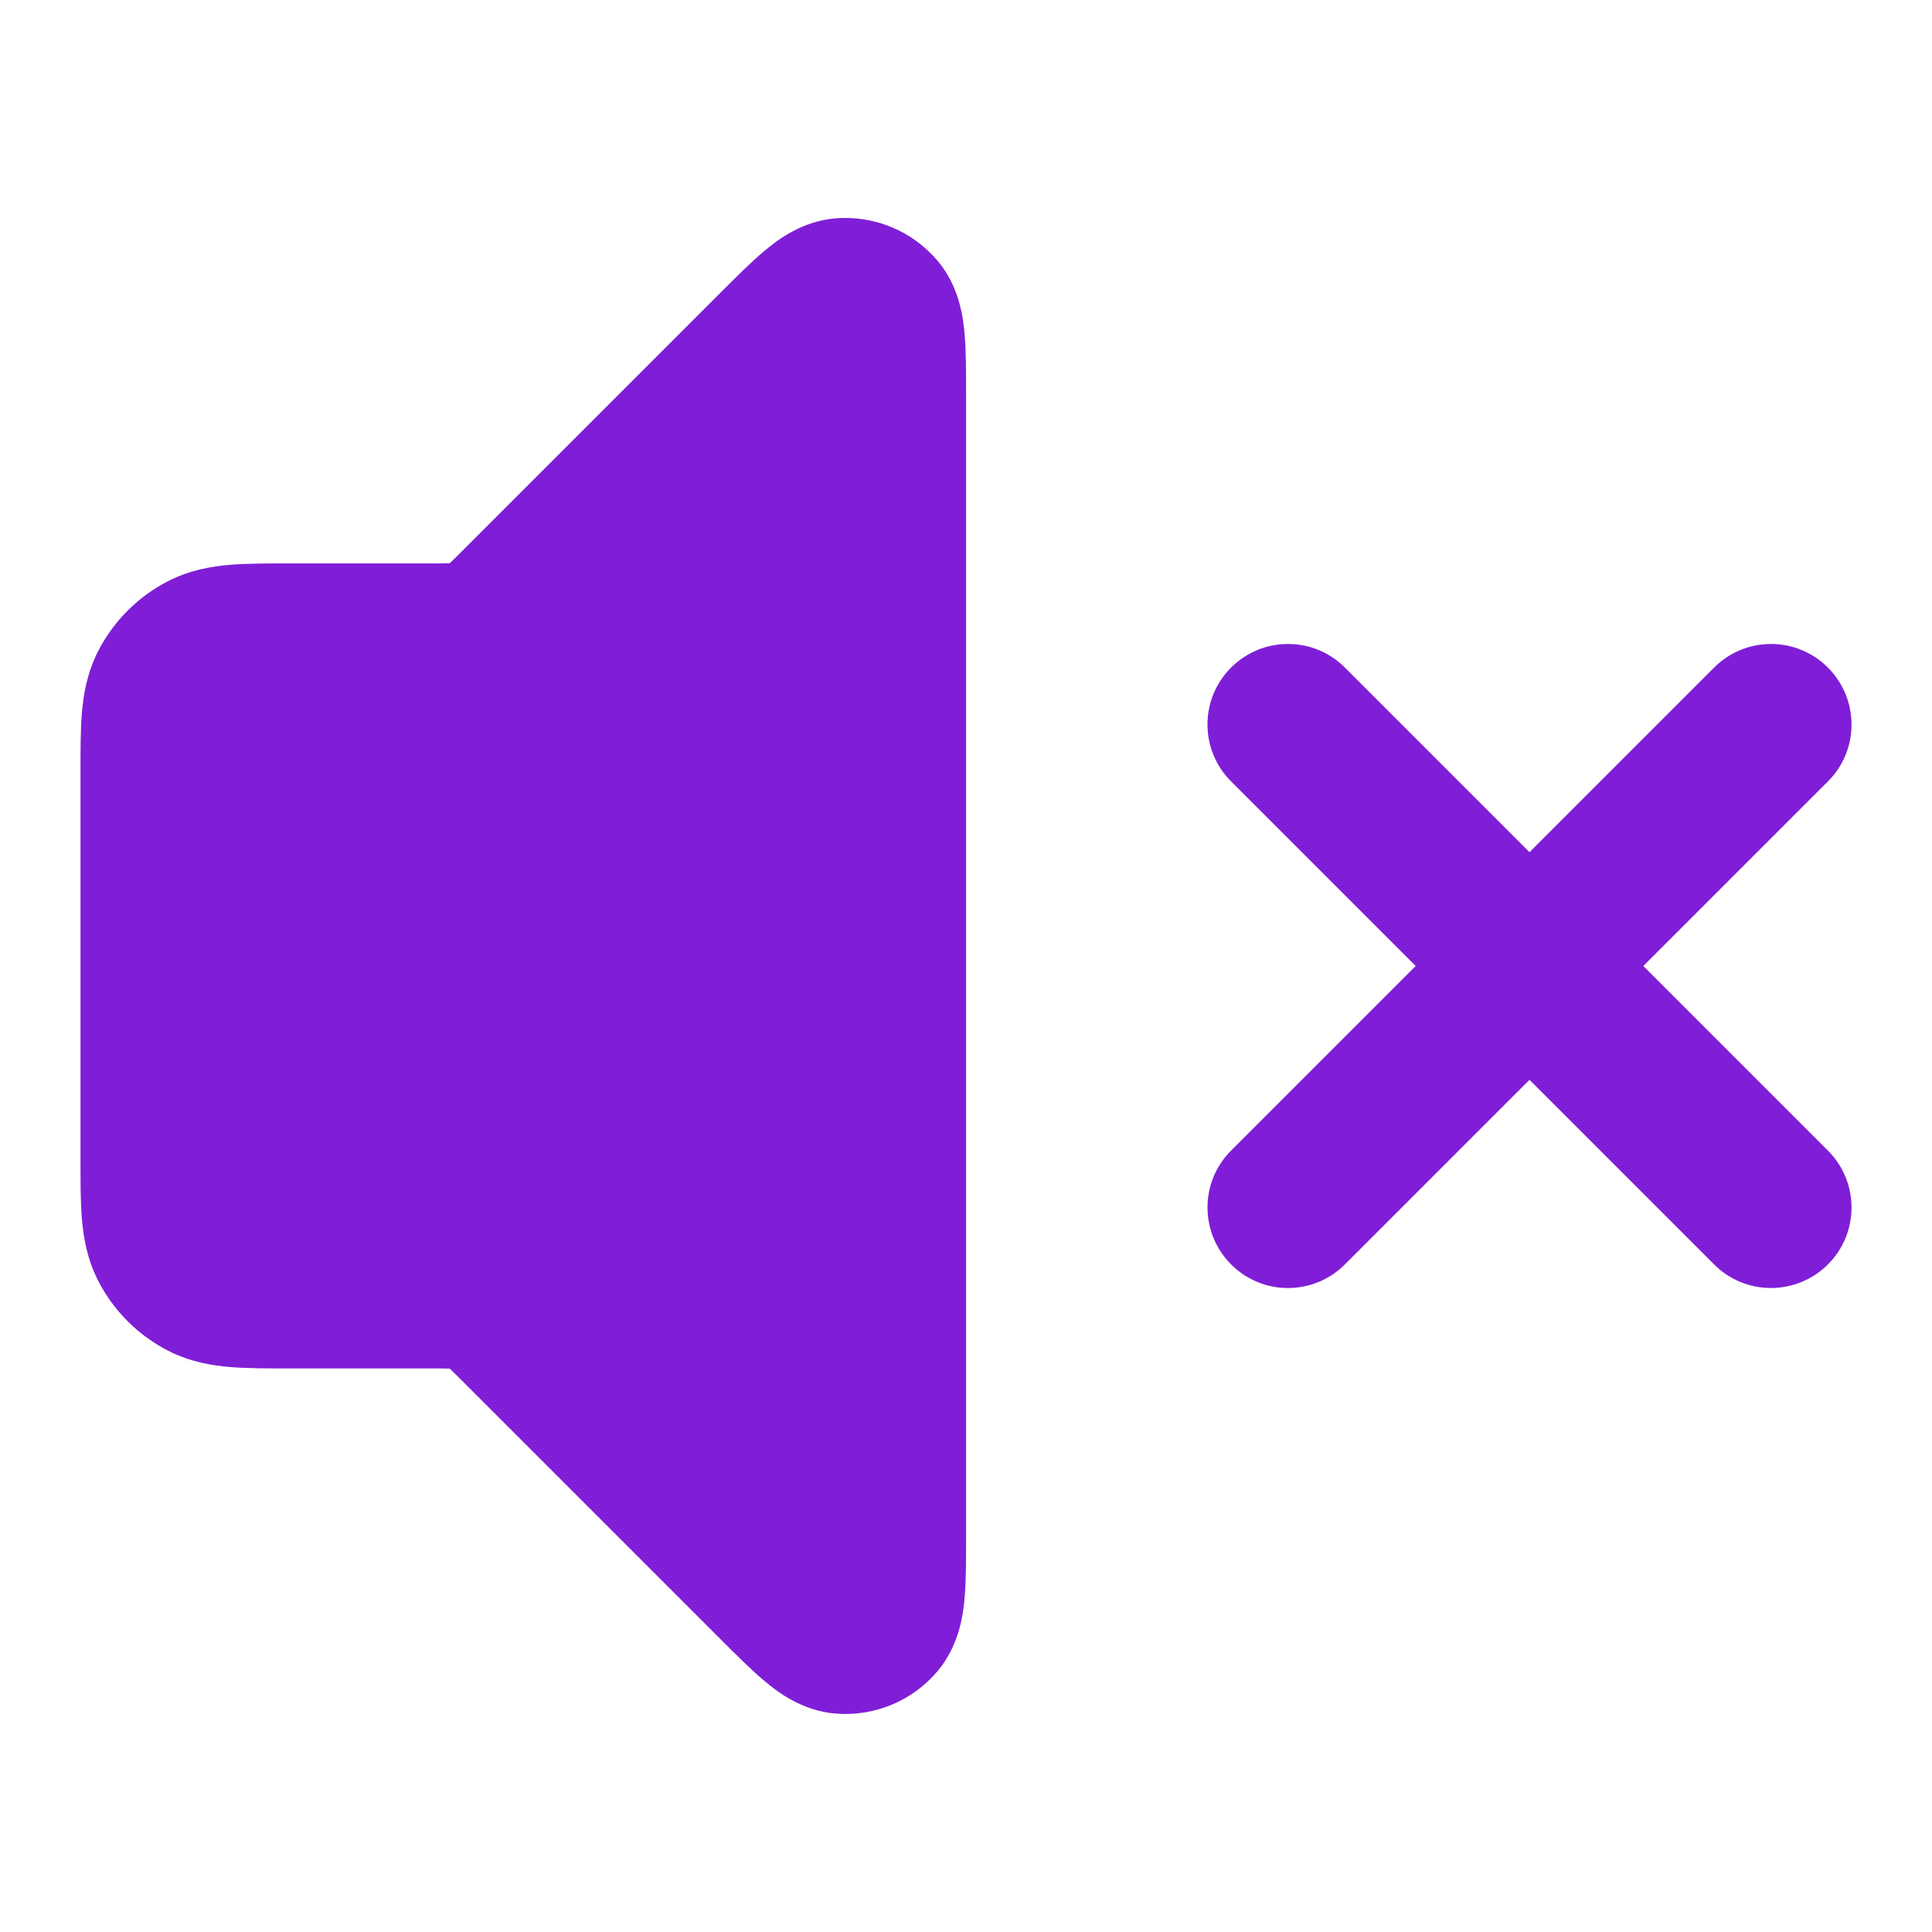 <svg fill="none" height="24" viewBox="0 0 24 24" width="24" xmlns="http://www.w3.org/2000/svg"><g fill="#801ed7"><path clip-rule="evenodd" d="m11.641 3.233c-.312-.365-.78-.559-1.258-.521-.429.034-.738.28-.885.403-.165.138-.353.326-.544.517l-3.192 3.192c-.093.093-.139.139-.174.171l-.003.002-.004 0c-.047.002-.113.002-.244.002h-1.769c-.252-0-.498-0-.706.017-.229.019-.498.063-.77.201-.376.192-.682.498-.874.874-.138.271-.182.541-.201.77-.017.208-.017.454-.017.706v4.864c-0.0.252-0.0.498.017.706.019.229.063.498.201.77.192.376.498.682.874.874.271.138.541.182.77.201.208.017.454.017.706.017h1.769c.131 0 .196 0.0.244.002l.004 0.0.003.002c.035.032.082.078.174.171l3.192 3.192c.191.191.379.379.544.517.147.123.456.37.885.404.479.038.947-.156 1.258-.521.279-.327.324-.72.341-.911.019-.214.019-.48.019-.75v-14.212c0-.27 0-.536-.019-.75-.017-.191-.061-.584-.341-.911z" fill-rule="evenodd"/><path d="m22.707 8.293c.391.391.391 1.024 0 1.414l-2.293 2.293 2.293 2.293c.391.391.391 1.024 0 1.414s-1.024.391-1.414 0l-2.293-2.293-2.293 2.293c-.391.391-1.024.391-1.414 0s-.391-1.024 0-1.414l2.293-2.293-2.293-2.293c-.391-.391-.391-1.024 0-1.414.391-.391 1.024-.391 1.414 0l2.293 2.293 2.293-2.293c.391-.391 1.024-.391 1.414 0z"/></g></svg>